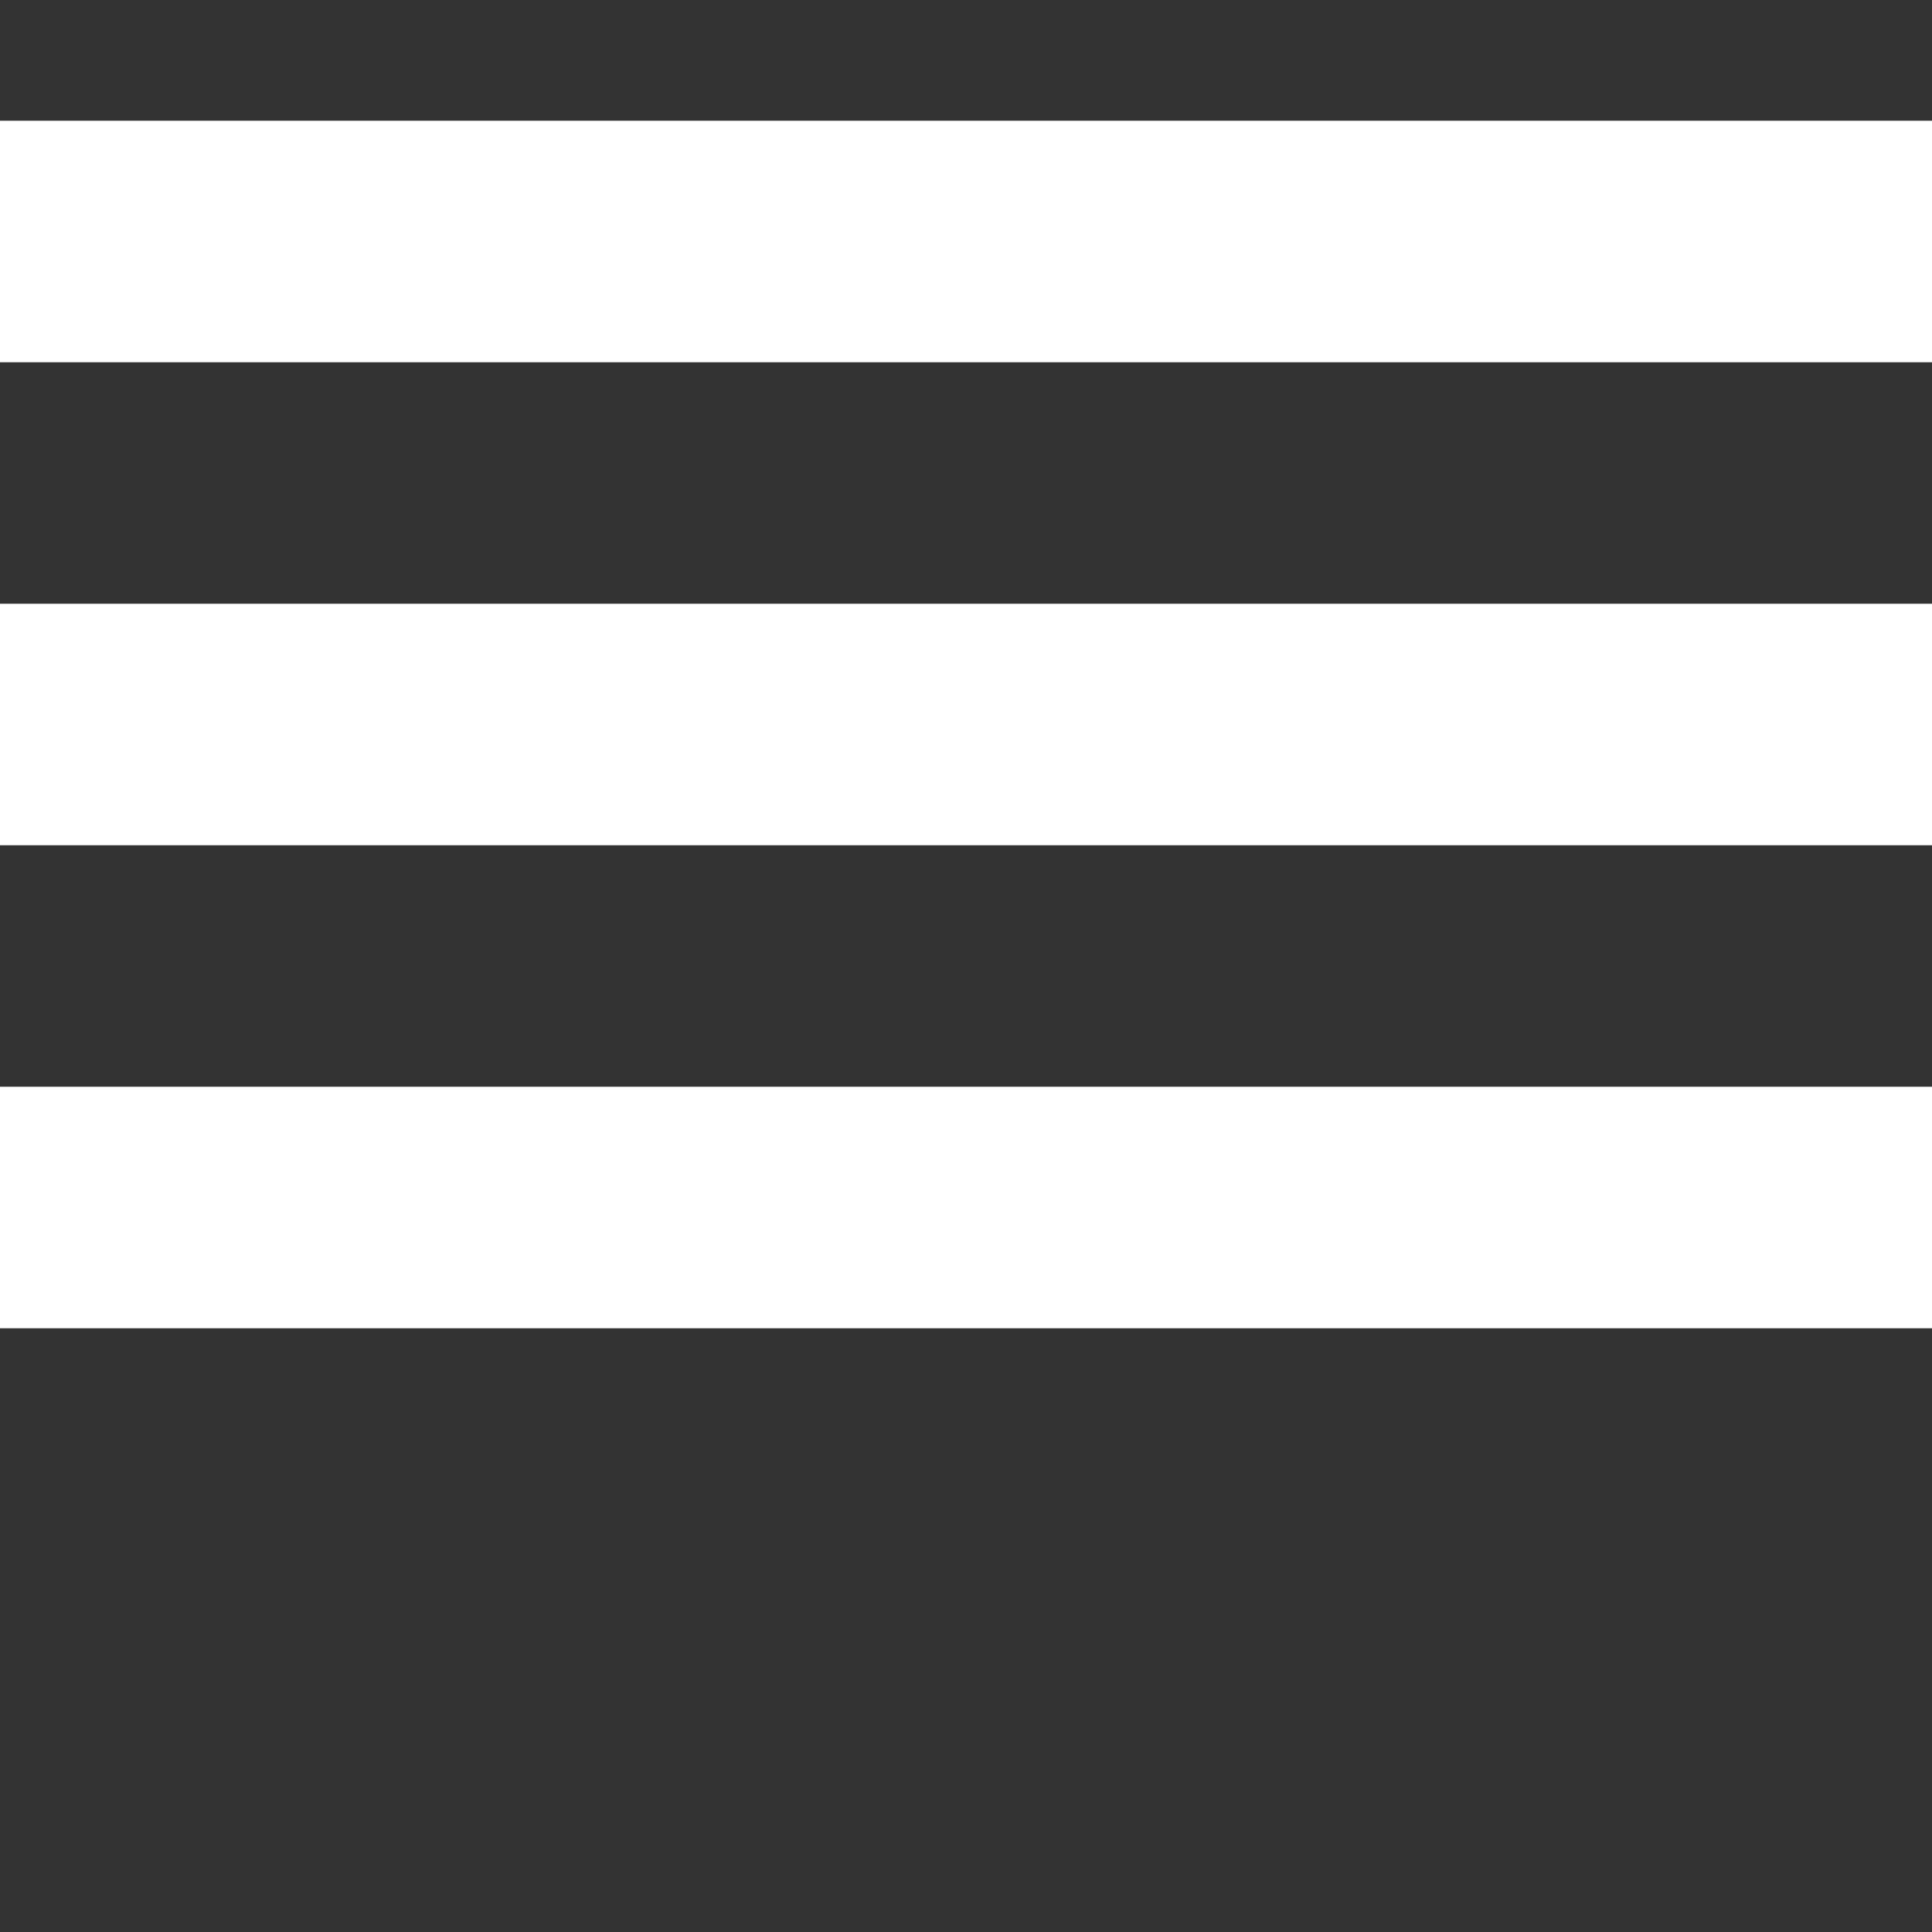 <svg xmlns="http://www.w3.org/2000/svg" width="32" height="32" viewBox="0 0 32 32">
    <rect x="0" y="0" width="32" height="32" fill="#333333" stroke="none"/>
    <path fill="white" d="M32 6h-32v-4h32v4zm0 4h-32v4h32v-4zm0 8h-32v4h32v-4z"/>
</svg>
